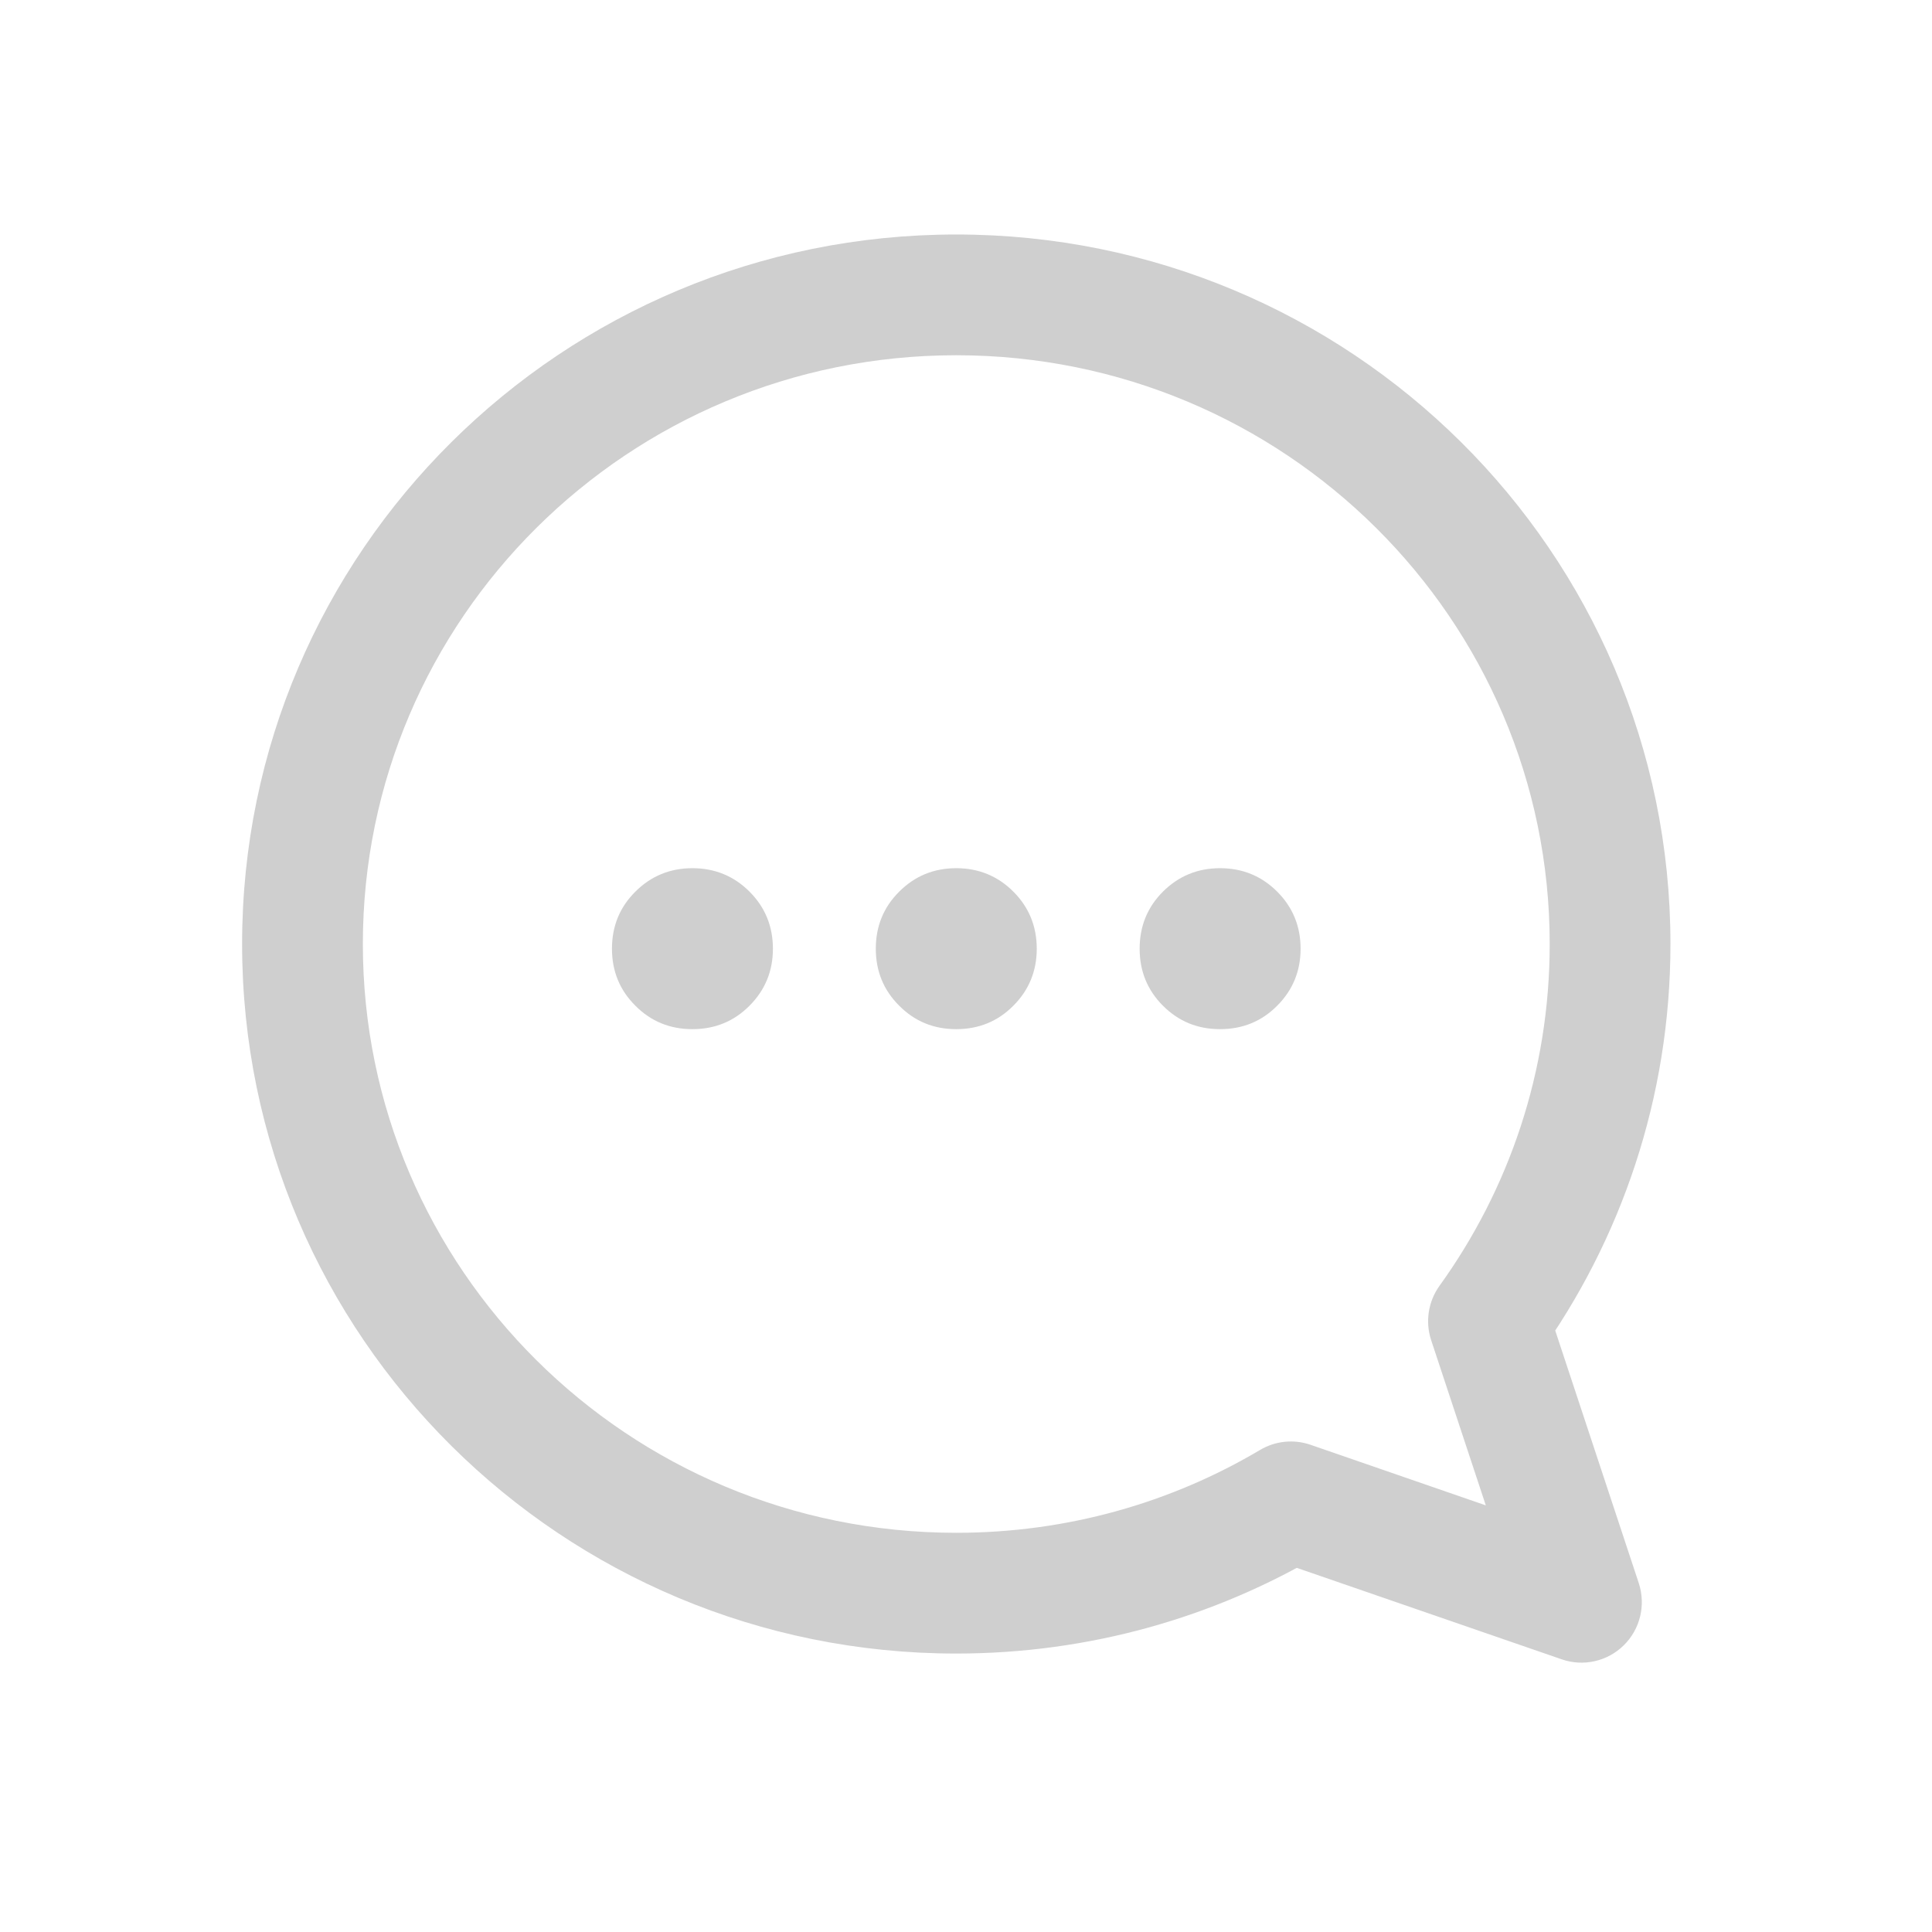 <svg width="16" height="16" viewBox="0 0 16 16" fill="none" xmlns="http://www.w3.org/2000/svg">
<path d="M12.327 10.941L11.921 10.649C11.828 10.779 11.802 10.946 11.852 11.098L12.327 10.941ZM10.69 12.438L10.853 11.965C10.714 11.917 10.561 11.933 10.435 12.008L10.69 12.438ZM13.097 13.269L12.934 13.742C13.113 13.804 13.313 13.759 13.448 13.625C13.583 13.492 13.631 13.293 13.572 13.112L13.097 13.269ZM12.834 7.818C12.834 8.874 12.496 9.851 11.921 10.649L12.733 11.233C13.425 10.271 13.834 9.091 13.834 7.818H12.834ZM7.919 2.942C10.637 2.942 12.834 5.128 12.834 7.818H13.834C13.834 4.569 11.182 1.942 7.919 1.942V2.942ZM3.005 7.818C3.005 5.128 5.201 2.942 7.919 2.942V1.942C4.656 1.942 2.005 4.569 2.005 7.818H3.005ZM7.919 12.694C5.201 12.694 3.005 10.508 3.005 7.818H2.005C2.005 11.067 4.656 13.694 7.919 13.694V12.694ZM10.435 12.008C9.7 12.444 8.84 12.694 7.919 12.694V13.694C9.024 13.694 10.059 13.393 10.945 12.868L10.435 12.008ZM13.26 12.797L10.853 11.965L10.527 12.911L12.934 13.742L13.26 12.797ZM11.852 11.098L12.622 13.426L13.572 13.112L12.802 10.784L11.852 11.098Z" fill="#CFCFCF"/>
<path fill-rule="evenodd" clip-rule="evenodd" d="M6.207 7.384C6.336 7.513 6.401 7.671 6.401 7.857C6.401 8.042 6.336 8.2 6.207 8.329C6.078 8.459 5.92 8.523 5.734 8.523C5.549 8.523 5.391 8.459 5.262 8.329C5.132 8.2 5.068 8.042 5.068 7.857C5.068 7.671 5.132 7.513 5.262 7.384C5.391 7.255 5.549 7.19 5.734 7.19C5.92 7.19 6.078 7.255 6.207 7.384Z" fill="#CFCFCF"/>
<path fill-rule="evenodd" clip-rule="evenodd" d="M8.392 7.384C8.521 7.513 8.586 7.671 8.586 7.857C8.586 8.042 8.521 8.2 8.392 8.329C8.263 8.459 8.105 8.523 7.919 8.523C7.733 8.523 7.576 8.459 7.447 8.329C7.317 8.2 7.253 8.042 7.253 7.857C7.253 7.671 7.317 7.513 7.447 7.384C7.576 7.255 7.733 7.19 7.919 7.19C8.105 7.19 8.263 7.255 8.392 7.384Z" fill="#CFCFCF"/>
<path fill-rule="evenodd" clip-rule="evenodd" d="M10.577 7.384C10.706 7.513 10.771 7.671 10.771 7.857C10.771 8.042 10.706 8.2 10.577 8.329C10.448 8.459 10.29 8.523 10.104 8.523C9.918 8.523 9.761 8.459 9.631 8.329C9.502 8.2 9.438 8.042 9.438 7.857C9.438 7.671 9.502 7.513 9.631 7.384C9.761 7.255 9.918 7.19 10.104 7.19C10.29 7.19 10.448 7.255 10.577 7.384Z" fill="#CFCFCF"/>
</svg>
